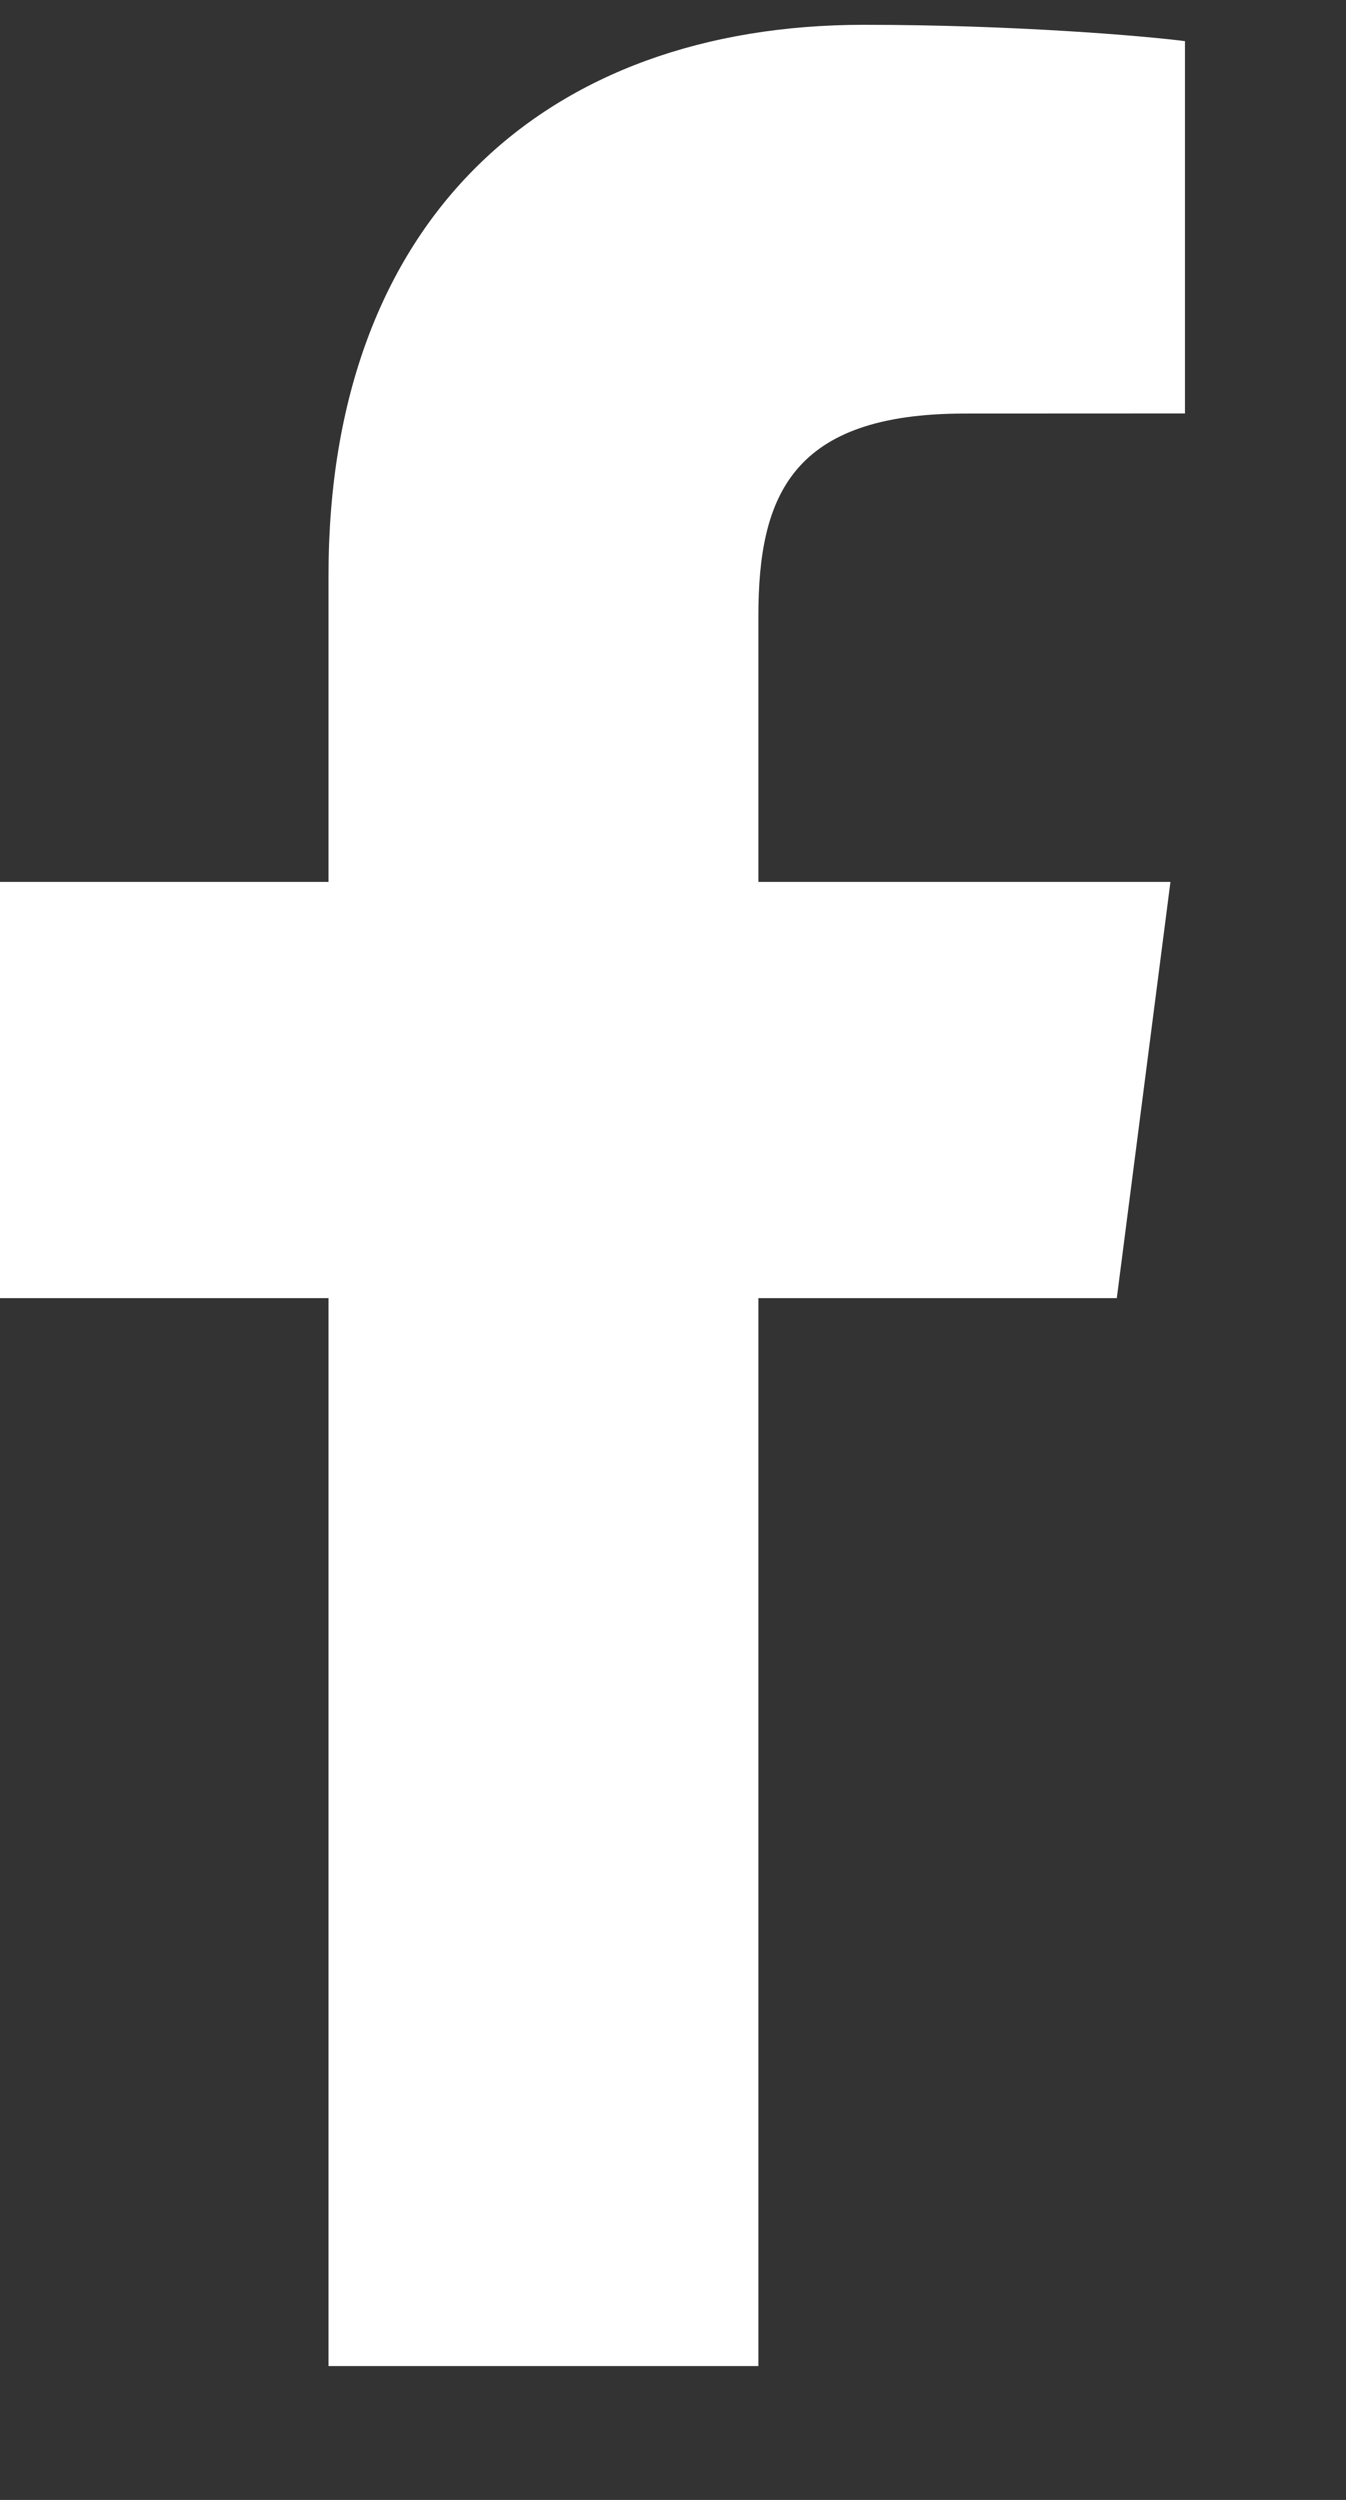 <svg width="14" height="26" viewBox="0 0 14 26" fill="none" xmlns="http://www.w3.org/2000/svg" xmlns:xlink="http://www.w3.org/1999/xlink">
<rect x="0" y="0" width="14" height="26" fill="#333333" stroke="none"/>
<path d="M3.417,24.608L3.417,13.501L-0.32,13.501L-0.32,9.172L3.417,9.172L3.417,5.98C3.417,2.275 5.68,0.258 8.985,0.258C10.568,0.258 11.928,0.376 12.325,0.428L12.325,4.3L10.033,4.301C8.236,4.301 7.888,5.155 7.888,6.408L7.888,9.172L12.174,9.172L11.616,13.501L7.888,13.501L7.888,24.608L3.417,24.608Z" fill="#FFFFFF"/>
</svg>
